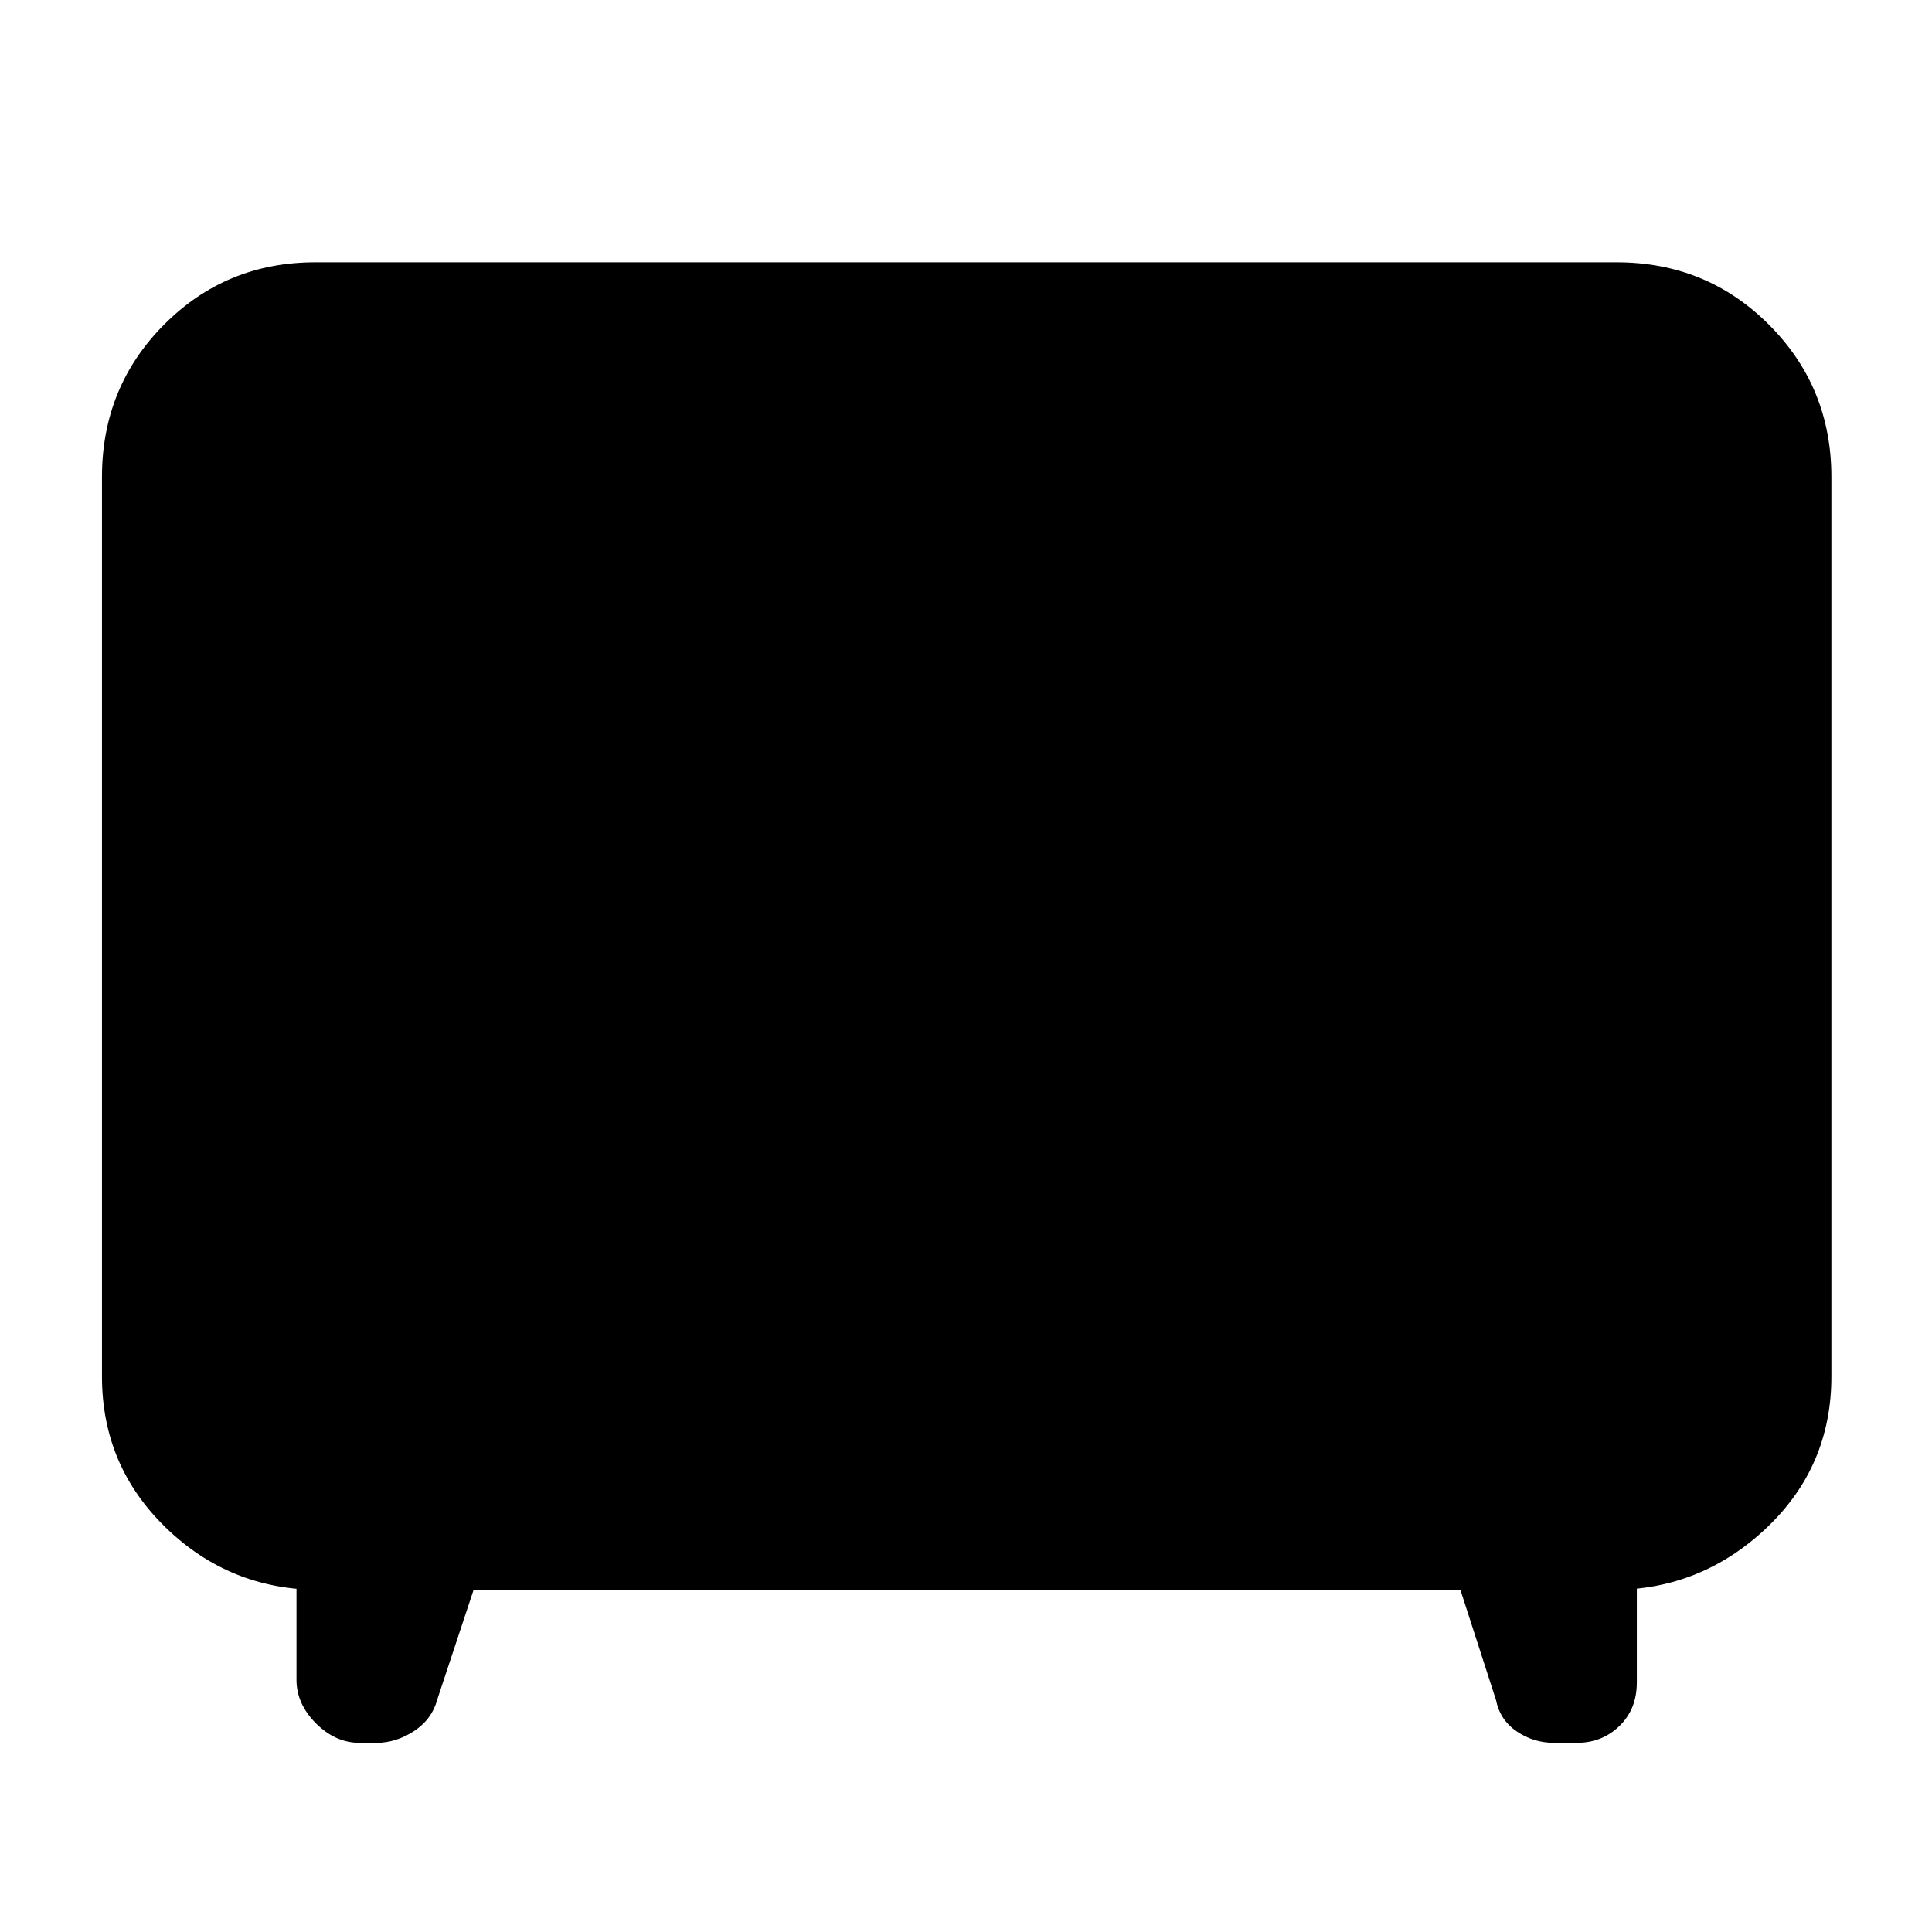 <svg xmlns="http://www.w3.org/2000/svg" height="40" viewBox="0 -960 960 960" width="40"><path d="m235.33-170-18 54.33q-2.66 10-11.61 15.84Q196.78-94 187.13-94h-8.46q-12 0-21.67-9.67-9.67-9.66-9.67-21.66v-69.34L159-170q-44.67 0-76.5-30.82Q50.67-231.63 50.67-276v-447q0-44.64 30.81-75.65 30.82-31.02 75.19-31.02h646.66q44.65 0 75.66 31.02Q910-767.64 910-723v447q0 44.64-32.17 75.15Q845.67-170.33 802-170l11.33-24.67V-124q0 13.26-8.63 21.63Q796.06-94 783.56-94h-11.35q-10.21 0-18.54-5.67-8.34-5.66-10.34-15.66L725.67-170H235.33Z"/></svg>